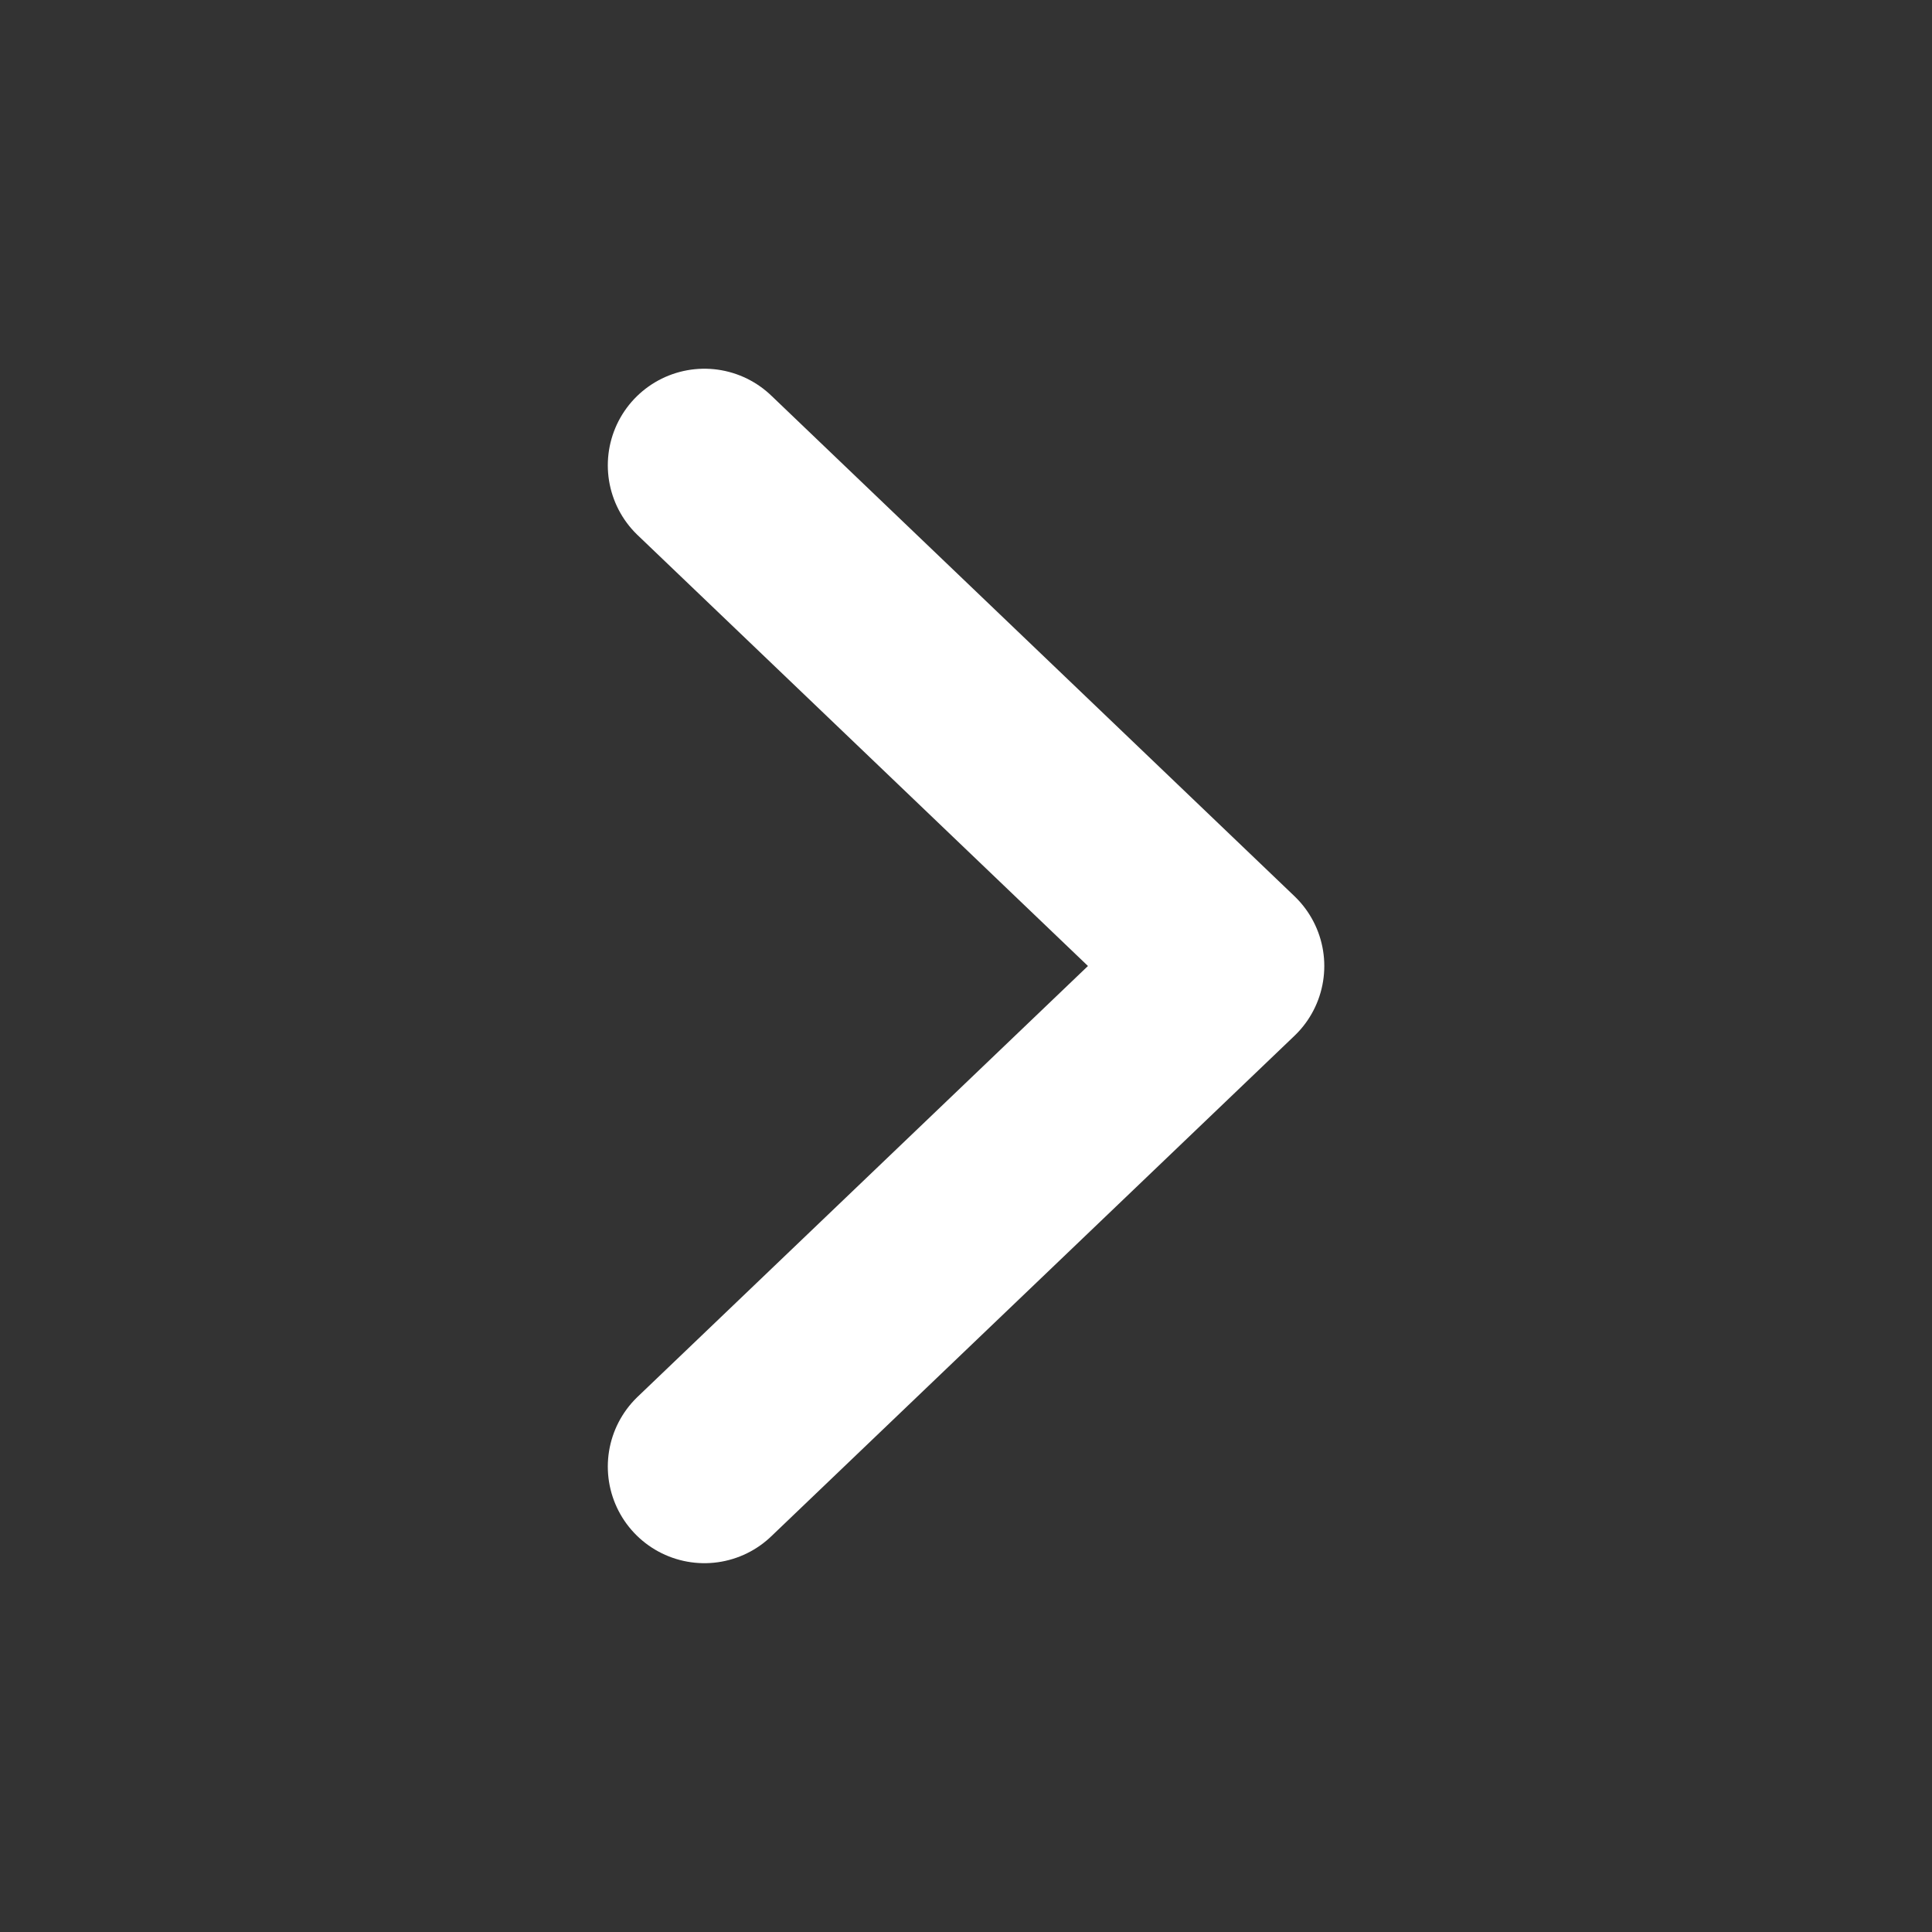 <svg xmlns="http://www.w3.org/2000/svg" width="20" height="20" viewBox="0 0 20 20" fill="none">
  <rect x="0" y="0" width="20" height="20" fill="#333333" stroke="none"/>
  <path d="M7.292 4.817L12.709 10L7.292 15.182" stroke="white" stroke-width="2" stroke-linecap="round" stroke-linejoin="round"/>
</svg>